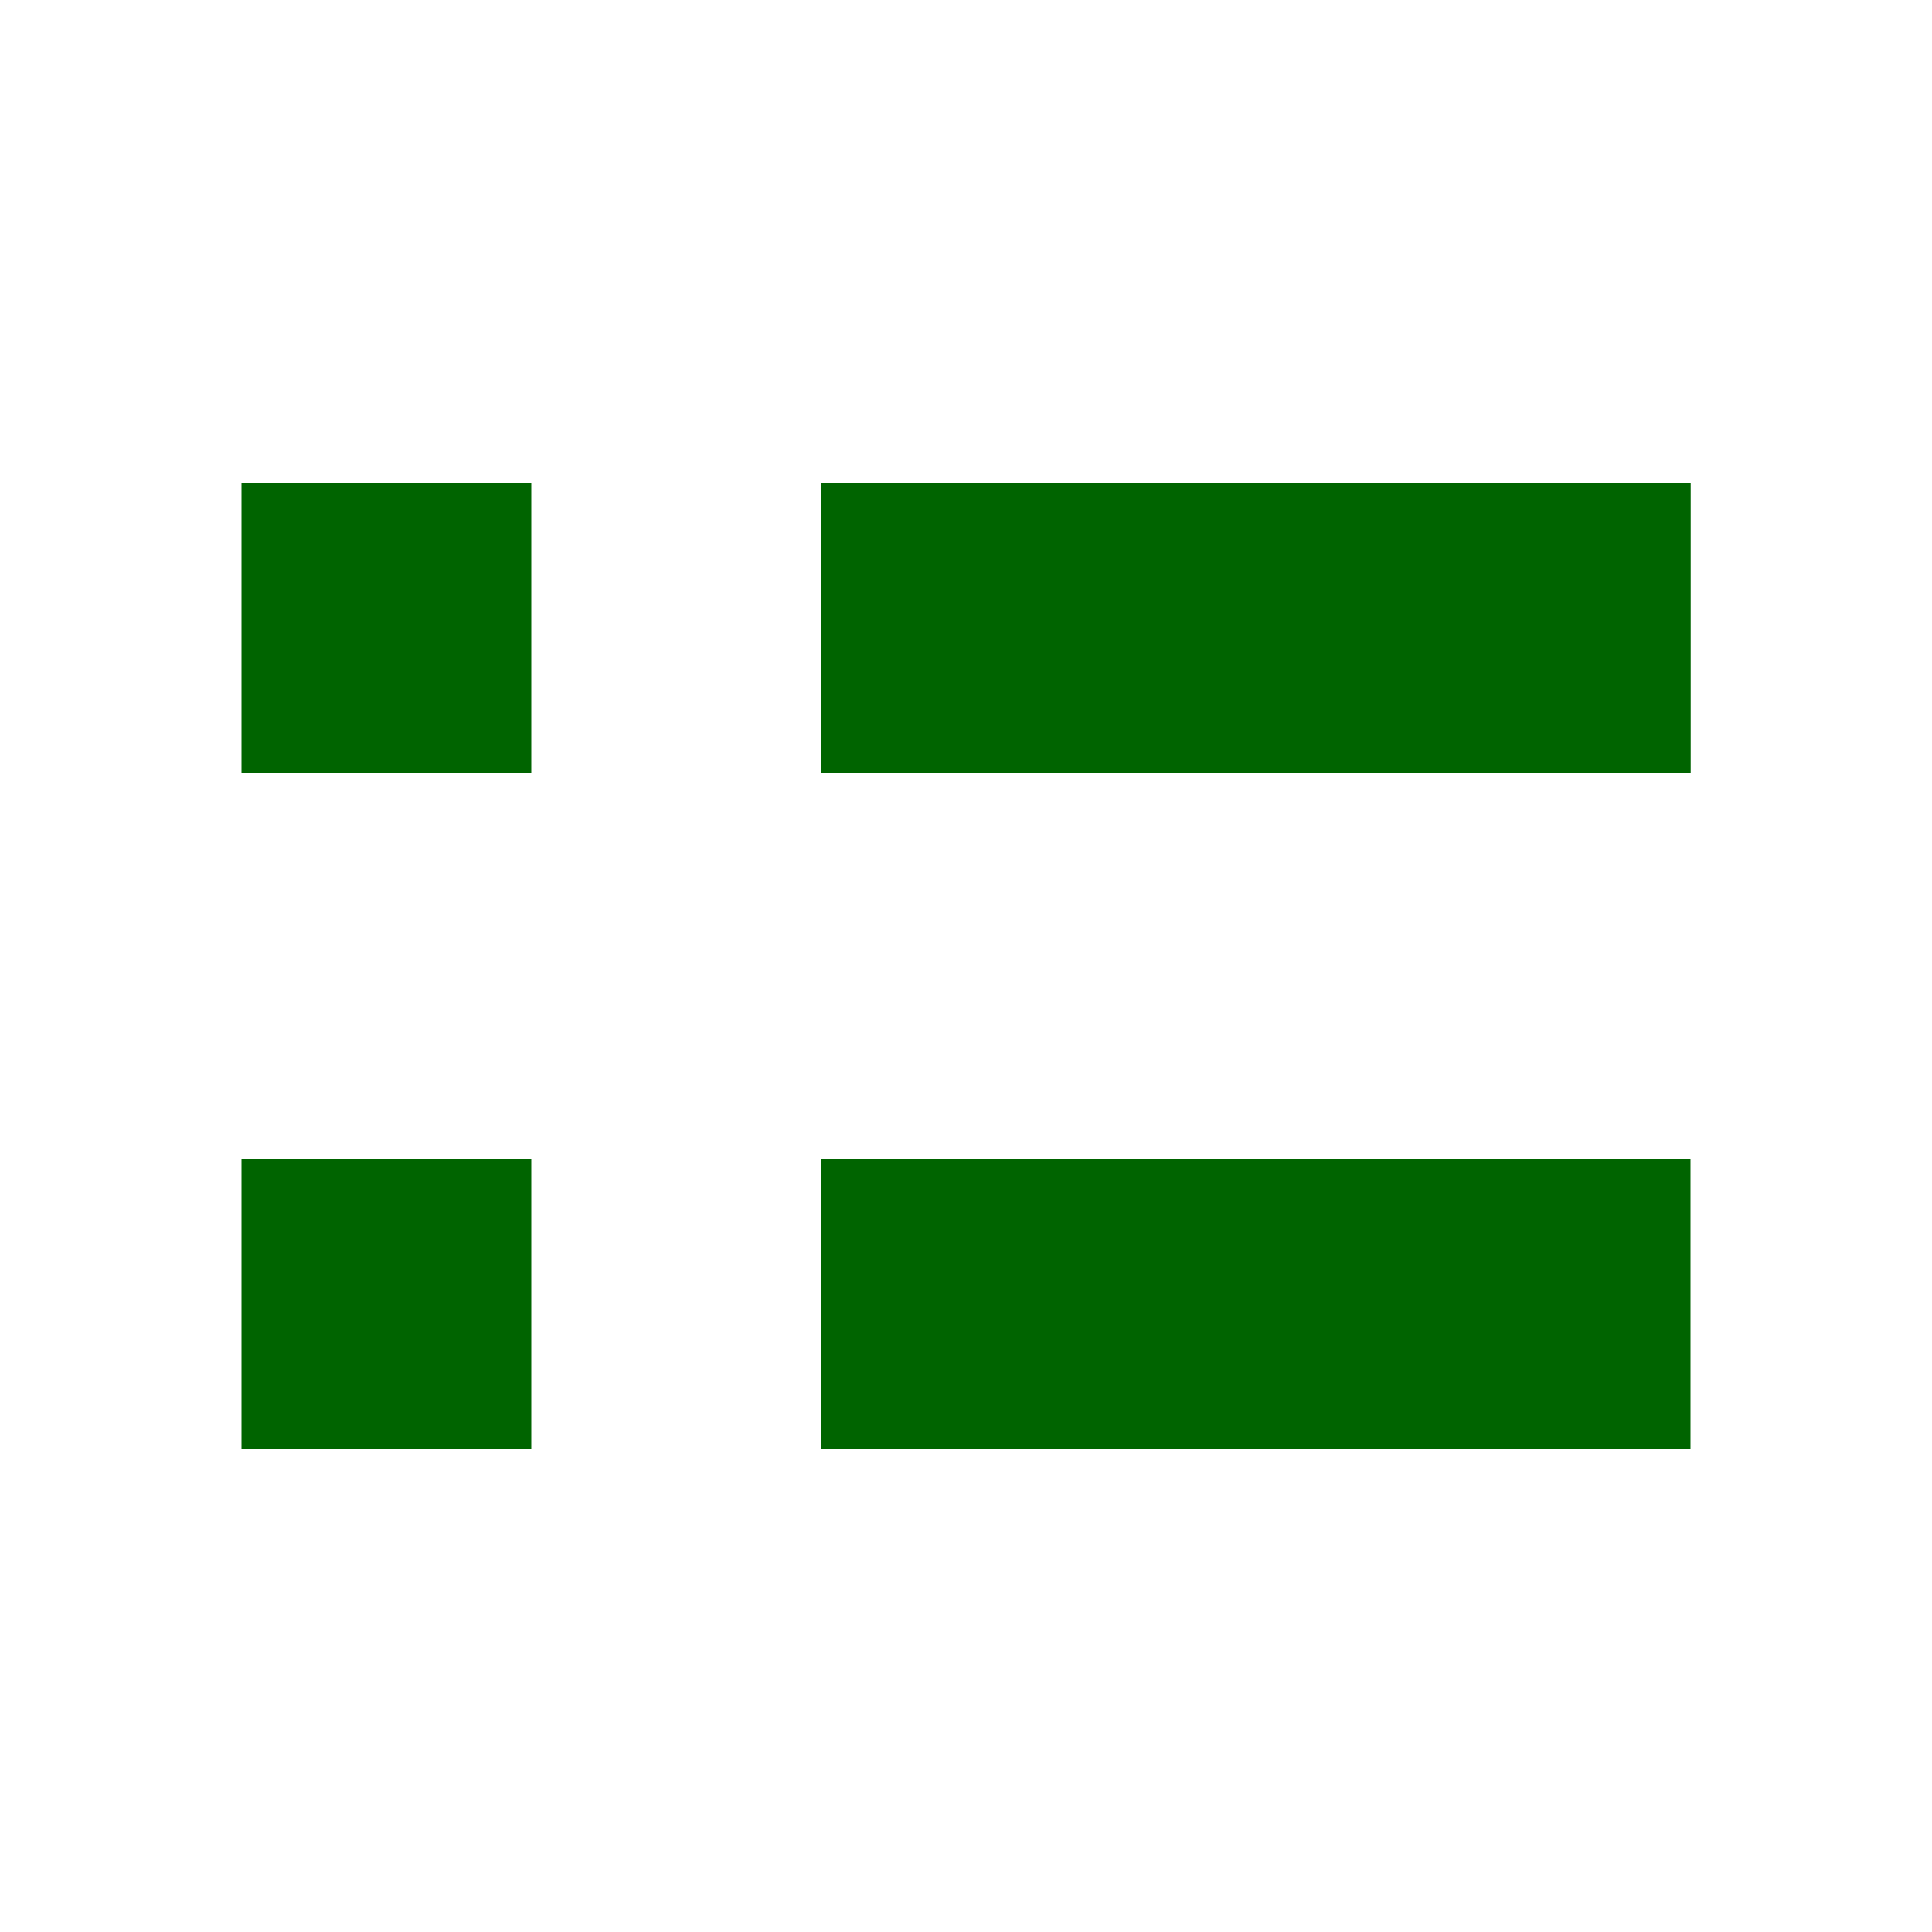 <?xml version="1.0" encoding="UTF-8"?>
<svg width="100" height="100" version="1.1" viewBox="0 0 100 100" xmlns="http://www.w3.org/2000/svg">
 <g transform="translate(-2.5)" fill="#006400" fill-rule="evenodd">
  <rect x="15" y="25" width="15" height="15" ry="0" style="paint-order:fill markers stroke"/>
  <rect x="15" y="60" width="15" height="15" ry="0" style="paint-order:fill markers stroke"/>
  <rect x="45" y="25" width="45" height="15" style="paint-order:fill markers stroke"/>
  <rect x="45" y="25" width="45" height="15" style="paint-order:fill markers stroke"/>
  <rect x="45" y="60" width="45" height="15" style="paint-order:fill markers stroke"/>
 </g>
</svg>
